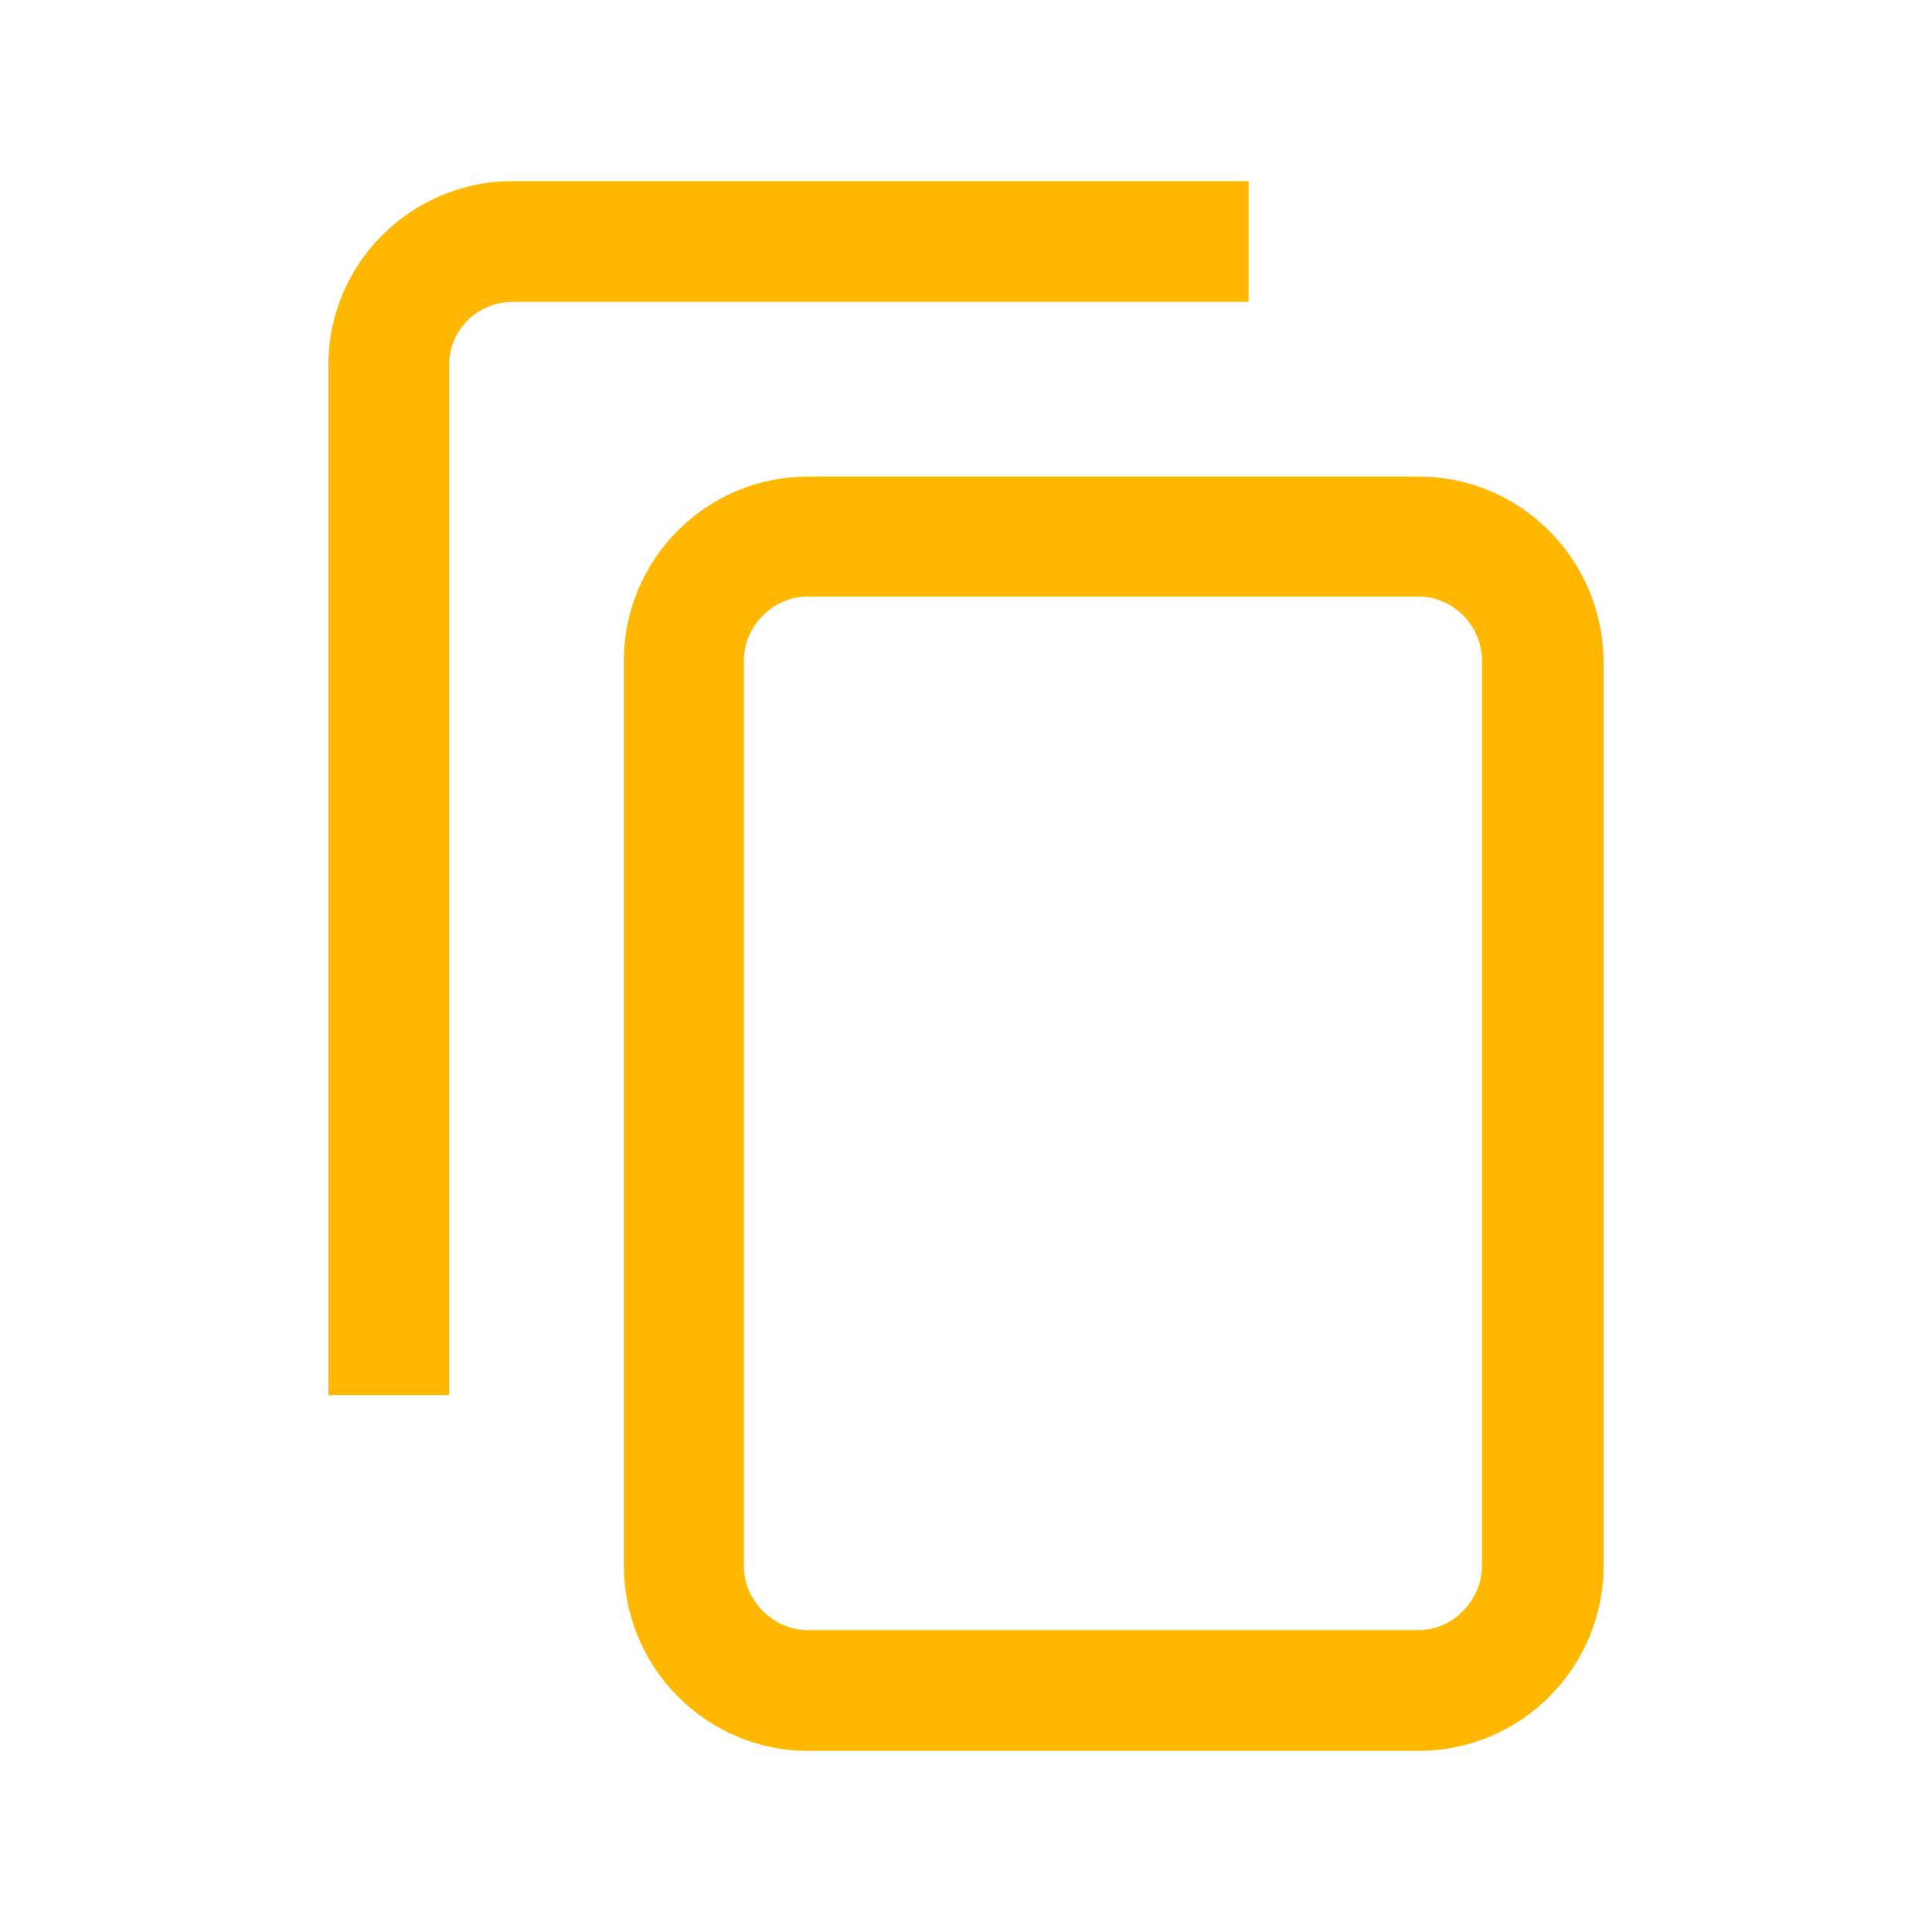 <?xml version="1.0" encoding="utf-8"?>
<!-- Generator: Adobe Illustrator 25.3.1, SVG Export Plug-In . SVG Version: 6.00 Build 0)  -->
<svg version="1.1" id="Layer_1" xmlns="http://www.w3.org/2000/svg" xmlns:xlink="http://www.w3.org/1999/xlink" x="0px" y="0px"
	 viewBox="0 0 24 24" style="enable-background:new 0 0 24 24;" xml:space="preserve">
<style type="text/css">
	.st0{fill:#FFB700;}
</style>
<g>
	<path class="st0" d="M17.62,5.92h-7.58c-1.27,0-2.29,1.03-2.29,2.29v11.24c0,1.27,1.03,2.3,2.29,2.3h7.58c1.27,0,2.3-1.03,2.3-2.3
		V8.21C19.91,6.95,18.89,5.92,17.62,5.92z M18.41,19.45c0,0.43-0.36,0.8-0.79,0.8h-7.58c-0.43,0-0.8-0.36-0.8-0.8V8.21
		c0-0.43,0.36-0.8,0.8-0.8h7.58c0.43,0,0.79,0.36,0.79,0.8V19.45z"/>
	<path class="st0" d="M15.5,2.25H6.37c-1.26,0-2.29,1.02-2.29,2.28v12.8h1.5V4.53c0-0.43,0.35-0.78,0.79-0.78h9.14v-1.5
		C15.51,2.25,15.5,2.25,15.5,2.25z"/>
</g>
</svg>

